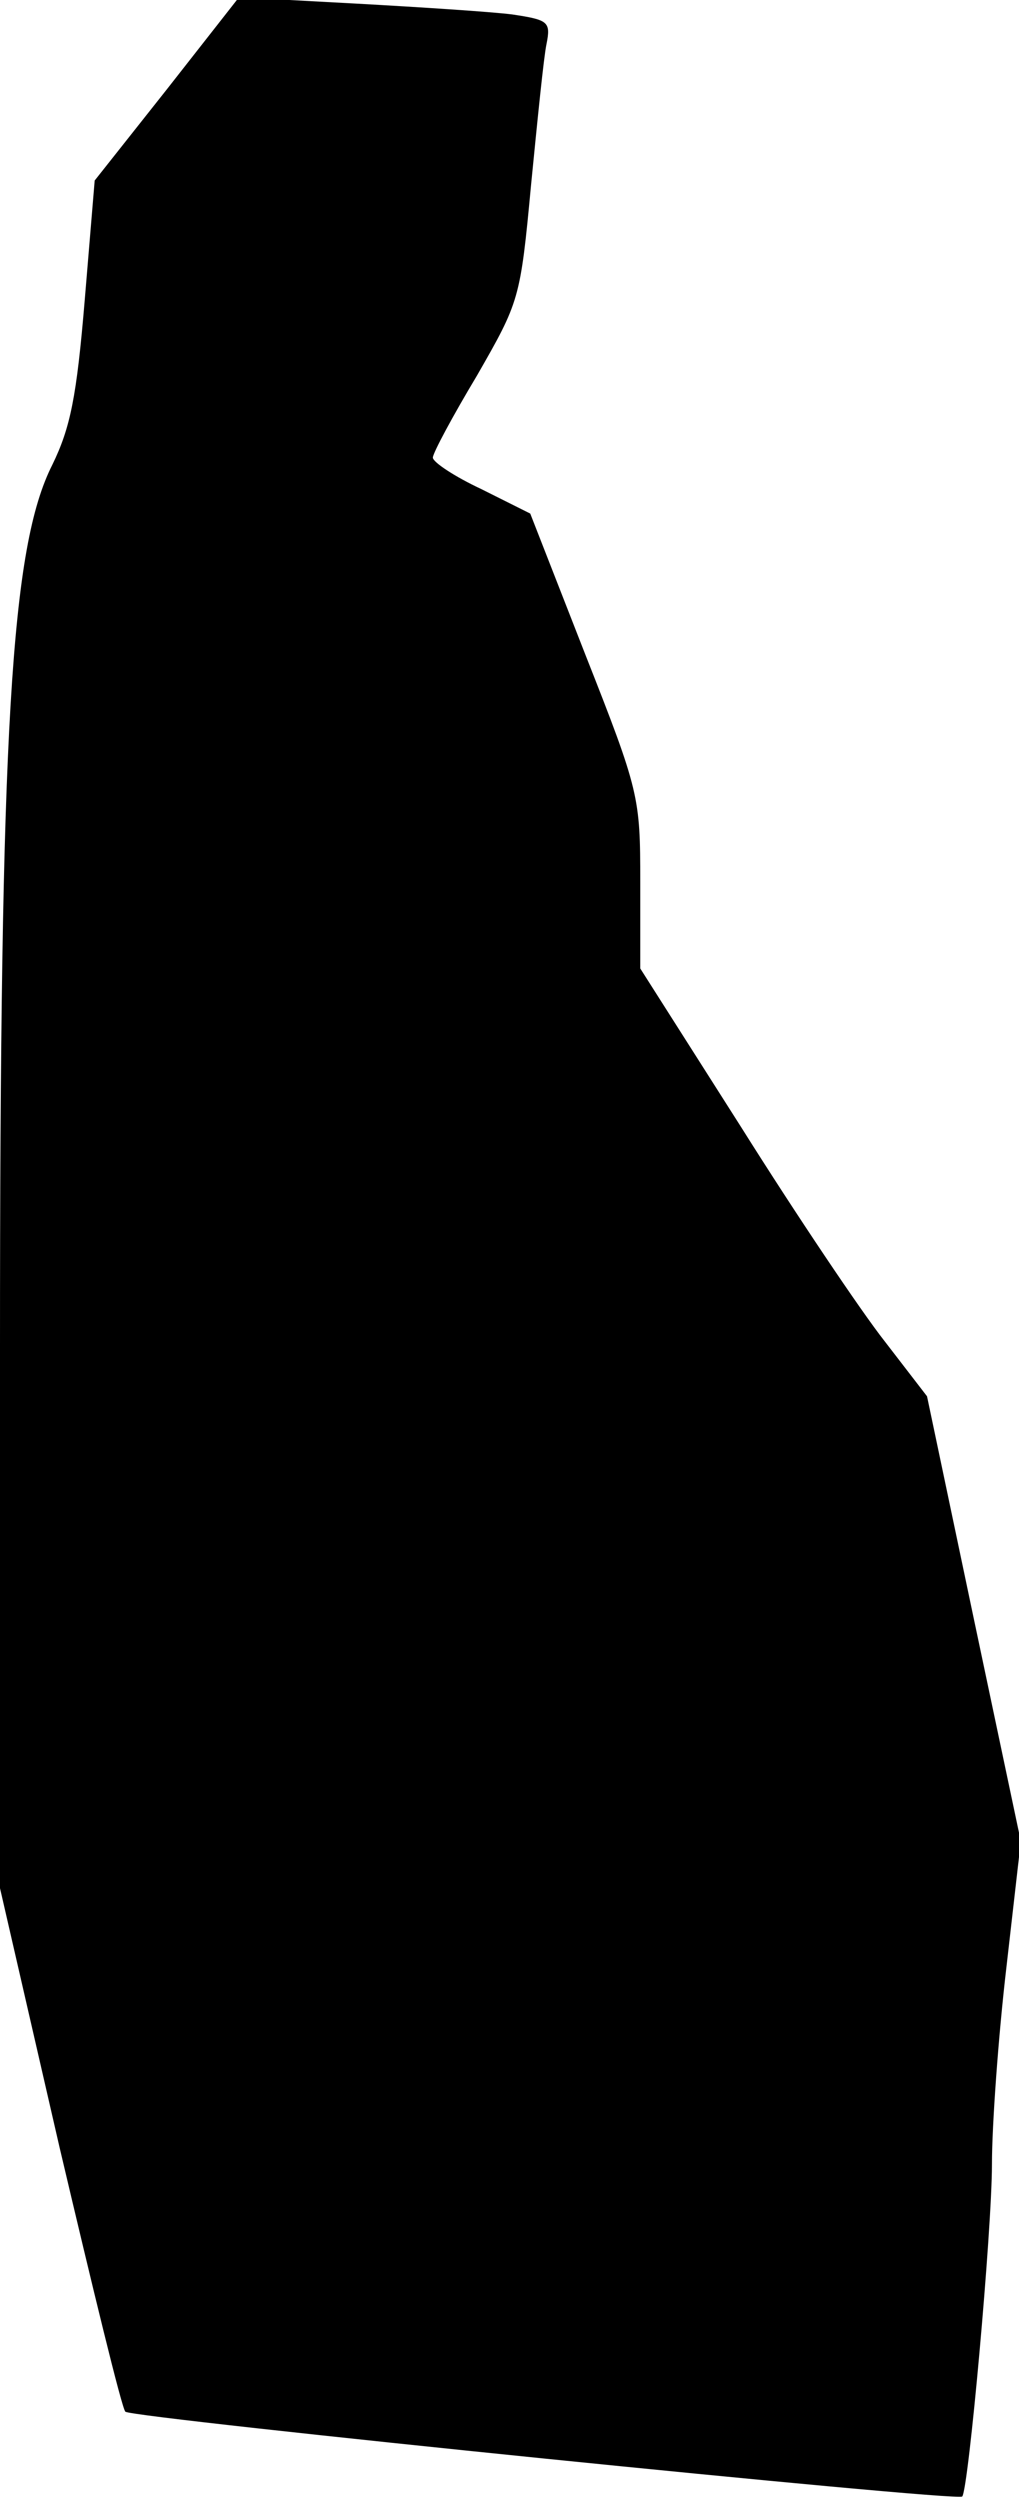 <?xml version="1.0" standalone="no"?>
<!DOCTYPE svg PUBLIC "-//W3C//DTD SVG 20010904//EN"
 "http://www.w3.org/TR/2001/REC-SVG-20010904/DTD/svg10.dtd">
<svg version="1.0" xmlns="http://www.w3.org/2000/svg"
 width="113pt" height="277pt" viewBox="0 0 113 277"
 preserveAspectRatio="xMidYMid meet">
<g transform="translate(0,277) scale(0.1,-0.1)"
fill="#000000" stroke="none">
<path fill="#000000" stroke="none" d="M185 2671 l-80 -101 -11 -132 c-9 -108
-16 -142 -36 -183 -46 -91 -58 -291 -58 -980 l0 -597 66 -287 c37 -157 69
-289 73 -293 6 -7 922 -100 928 -94 7 7 33 295 33 368 0 43 7 141 16 218 l16
140 -52 246 -52 247 -47 61 c-26 33 -98 140 -159 237 l-112 176 0 96 c0 94 -1
100 -61 252 l-61 156 -54 27 c-30 14 -54 30 -54 35 0 5 22 46 49 91 47 82 48
84 60 212 7 71 14 141 17 155 5 25 2 27 -38 33 -24 3 -101 8 -173 12 l-130 7
-80 -102z"/>
</g>
</svg>
